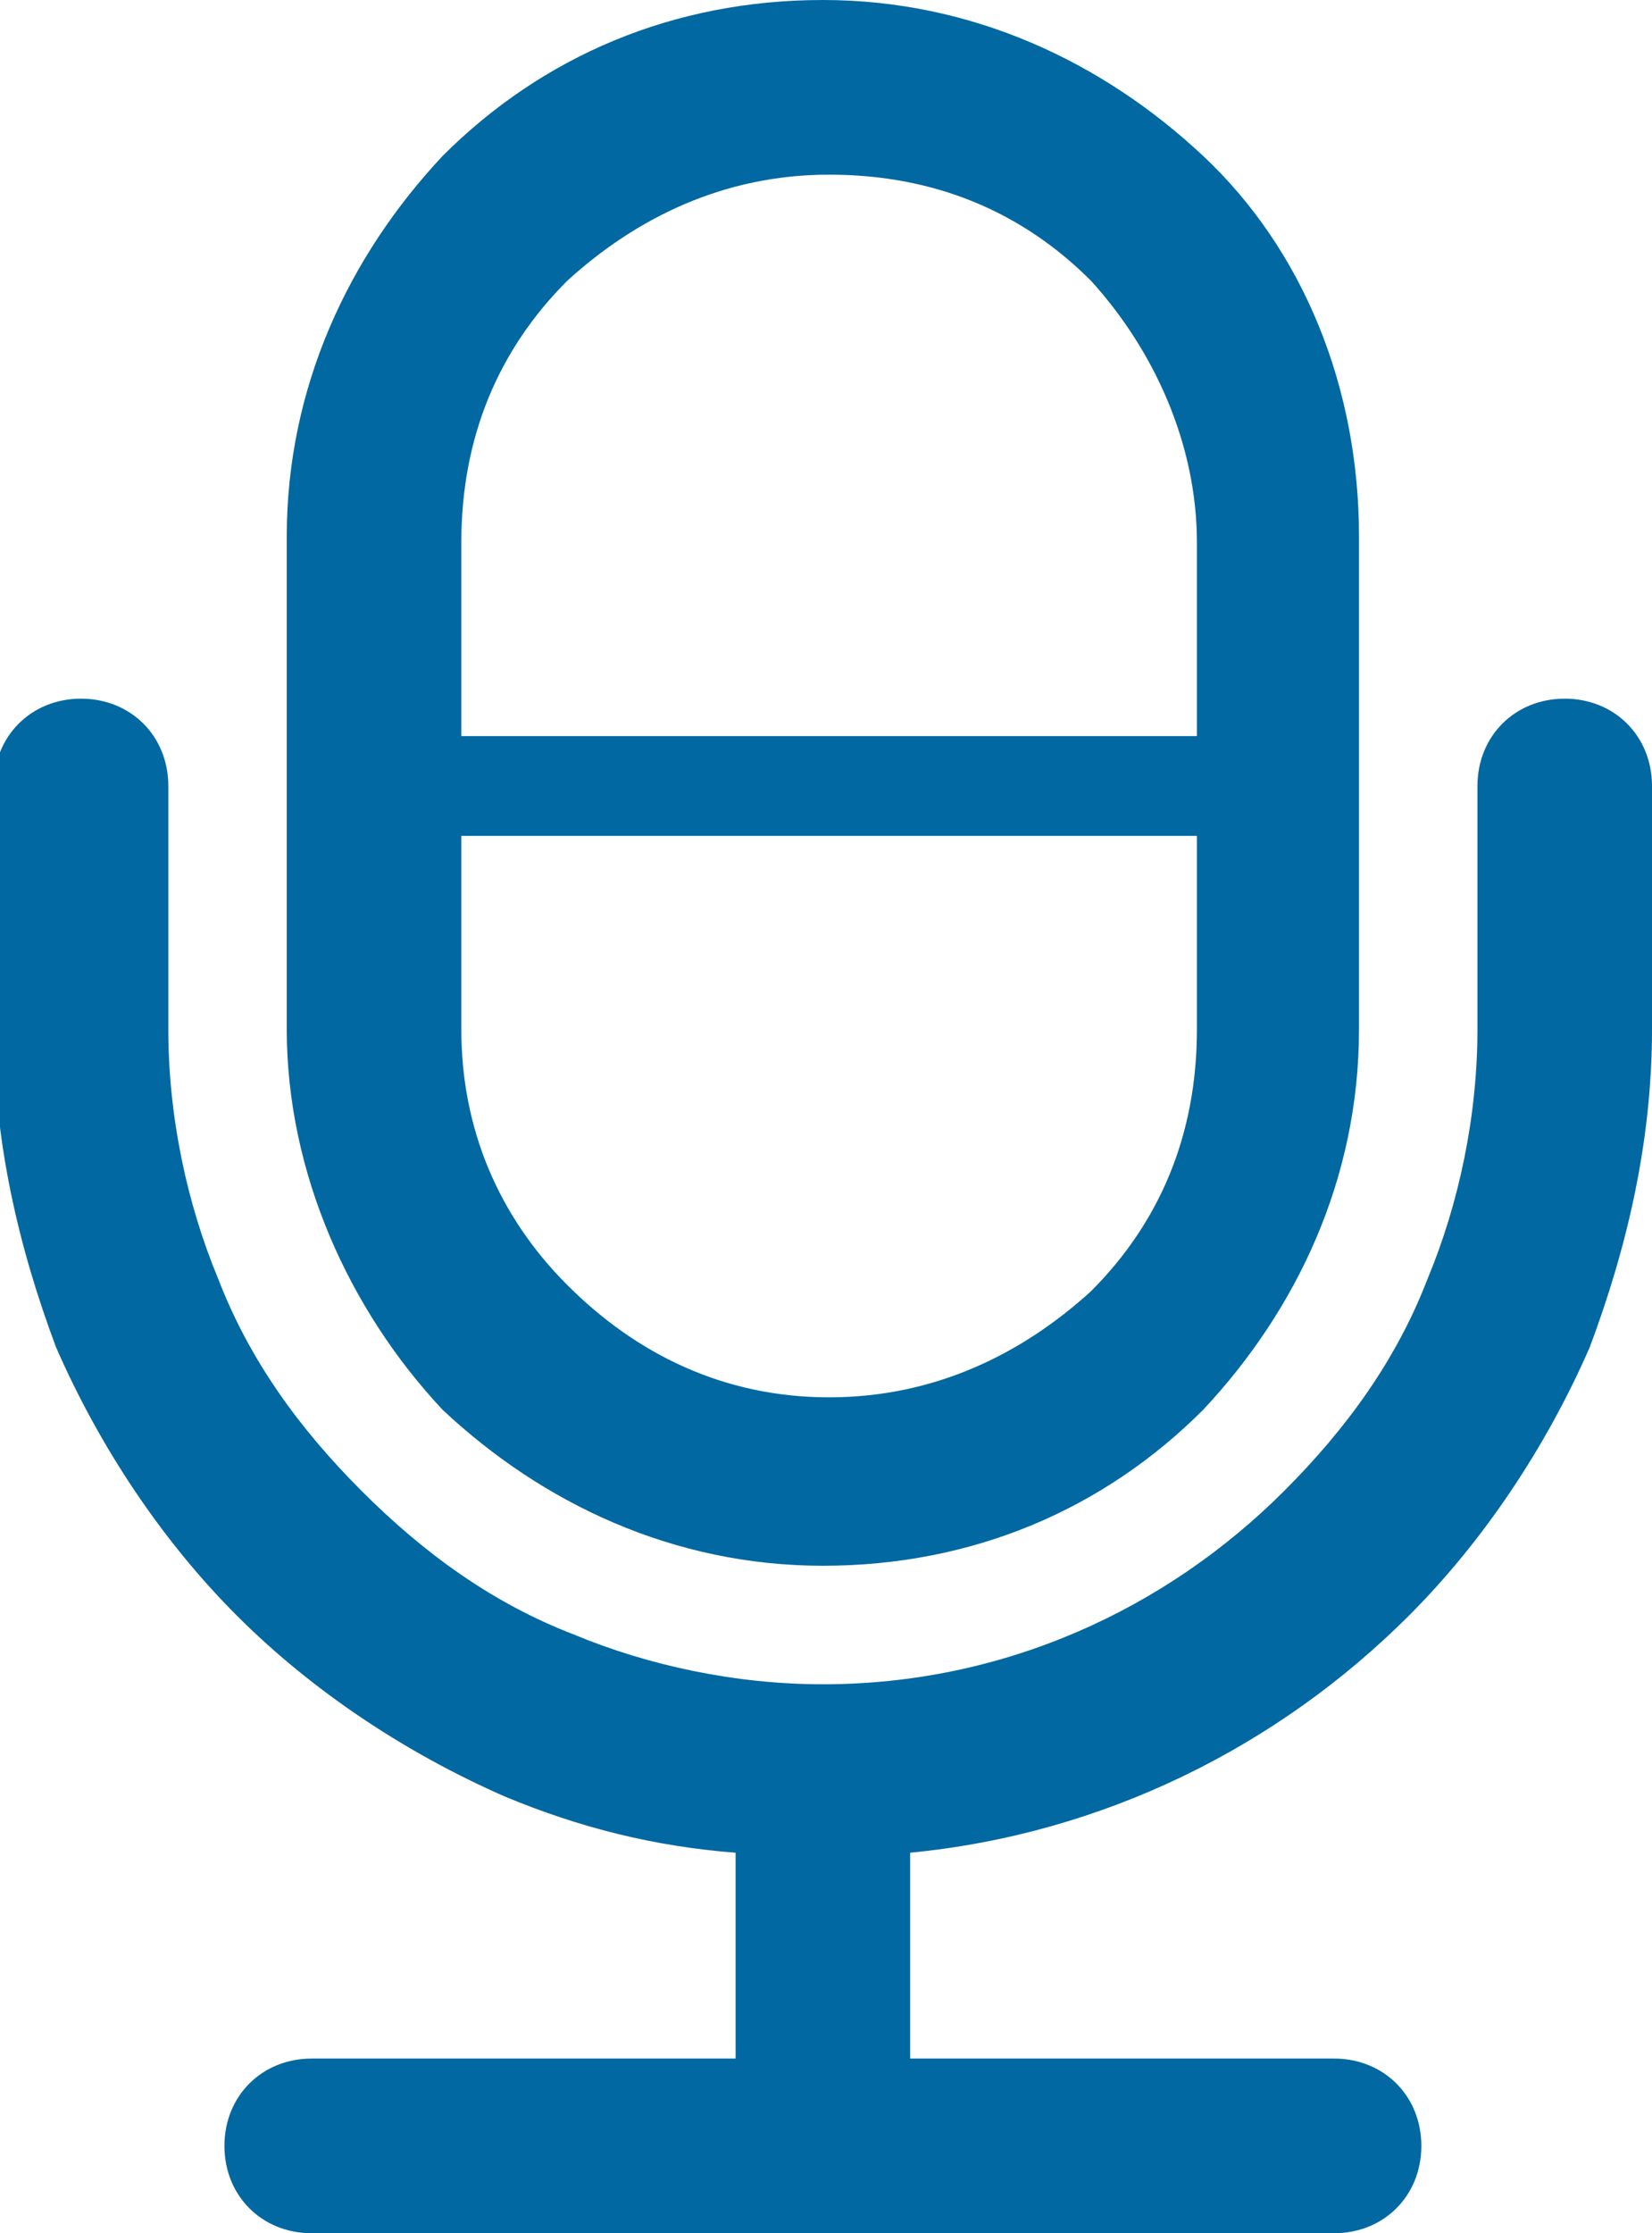 <?xml version="1.0" encoding="UTF-8"?><svg id="Layer_2" xmlns="http://www.w3.org/2000/svg" viewBox="0 0 2.65 3.58"><defs><style>.cls-1{fill:#0168a1;stroke-width:0px;}</style></defs><g id="audio"><path class="cls-1" d="M1.32,0c.24,0,.45.1.61.25s.25.37.25.61v.79c0,.24-.1.45-.25.61h0c-.16.16-.37.25-.61.25s-.45-.1-.61-.25h0c-.15-.16-.25-.38-.25-.61v-.79c0-.24.1-.45.25-.61.16-.16.37-.25.61-.25h0ZM.74,1.18h1.18v-.31c0-.16-.07-.31-.17-.42-.11-.11-.25-.17-.42-.17s-.31.07-.42.17c-.11.11-.17.25-.17.42v.31h0ZM1.91,1.34H.74v.31c0,.16.06.3.17.41h0c.11.11.25.18.42.18s.31-.07.42-.17h0s0,0,0,0c.11-.11.17-.25.17-.42v-.31h0ZM.51,3.58h1.63c.08,0,.14-.06.14-.14s-.06-.14-.14-.14h-.68v-.33c.31-.03.59-.17.8-.38.12-.12.22-.27.29-.43.06-.16.1-.33.1-.51v-.39c0-.08-.06-.14-.14-.14s-.14.06-.14.14v.39c0,.14-.03.28-.08.4-.05.13-.13.24-.23.34-.19.19-.45.31-.74.31-.14,0-.28-.03-.4-.08-.13-.05-.24-.13-.34-.23-.1-.1-.18-.21-.23-.34-.05-.12-.08-.26-.08-.4v-.39c0-.08-.06-.14-.14-.14s-.14.06-.14.14v.39c0,.18.04.35.1.51.07.16.17.31.29.43.12.12.27.22.43.29.12.05.24.08.37.09v.33h-.68c-.08,0-.14.06-.14.14s.06.14.14.14h0Z"/></g></svg>